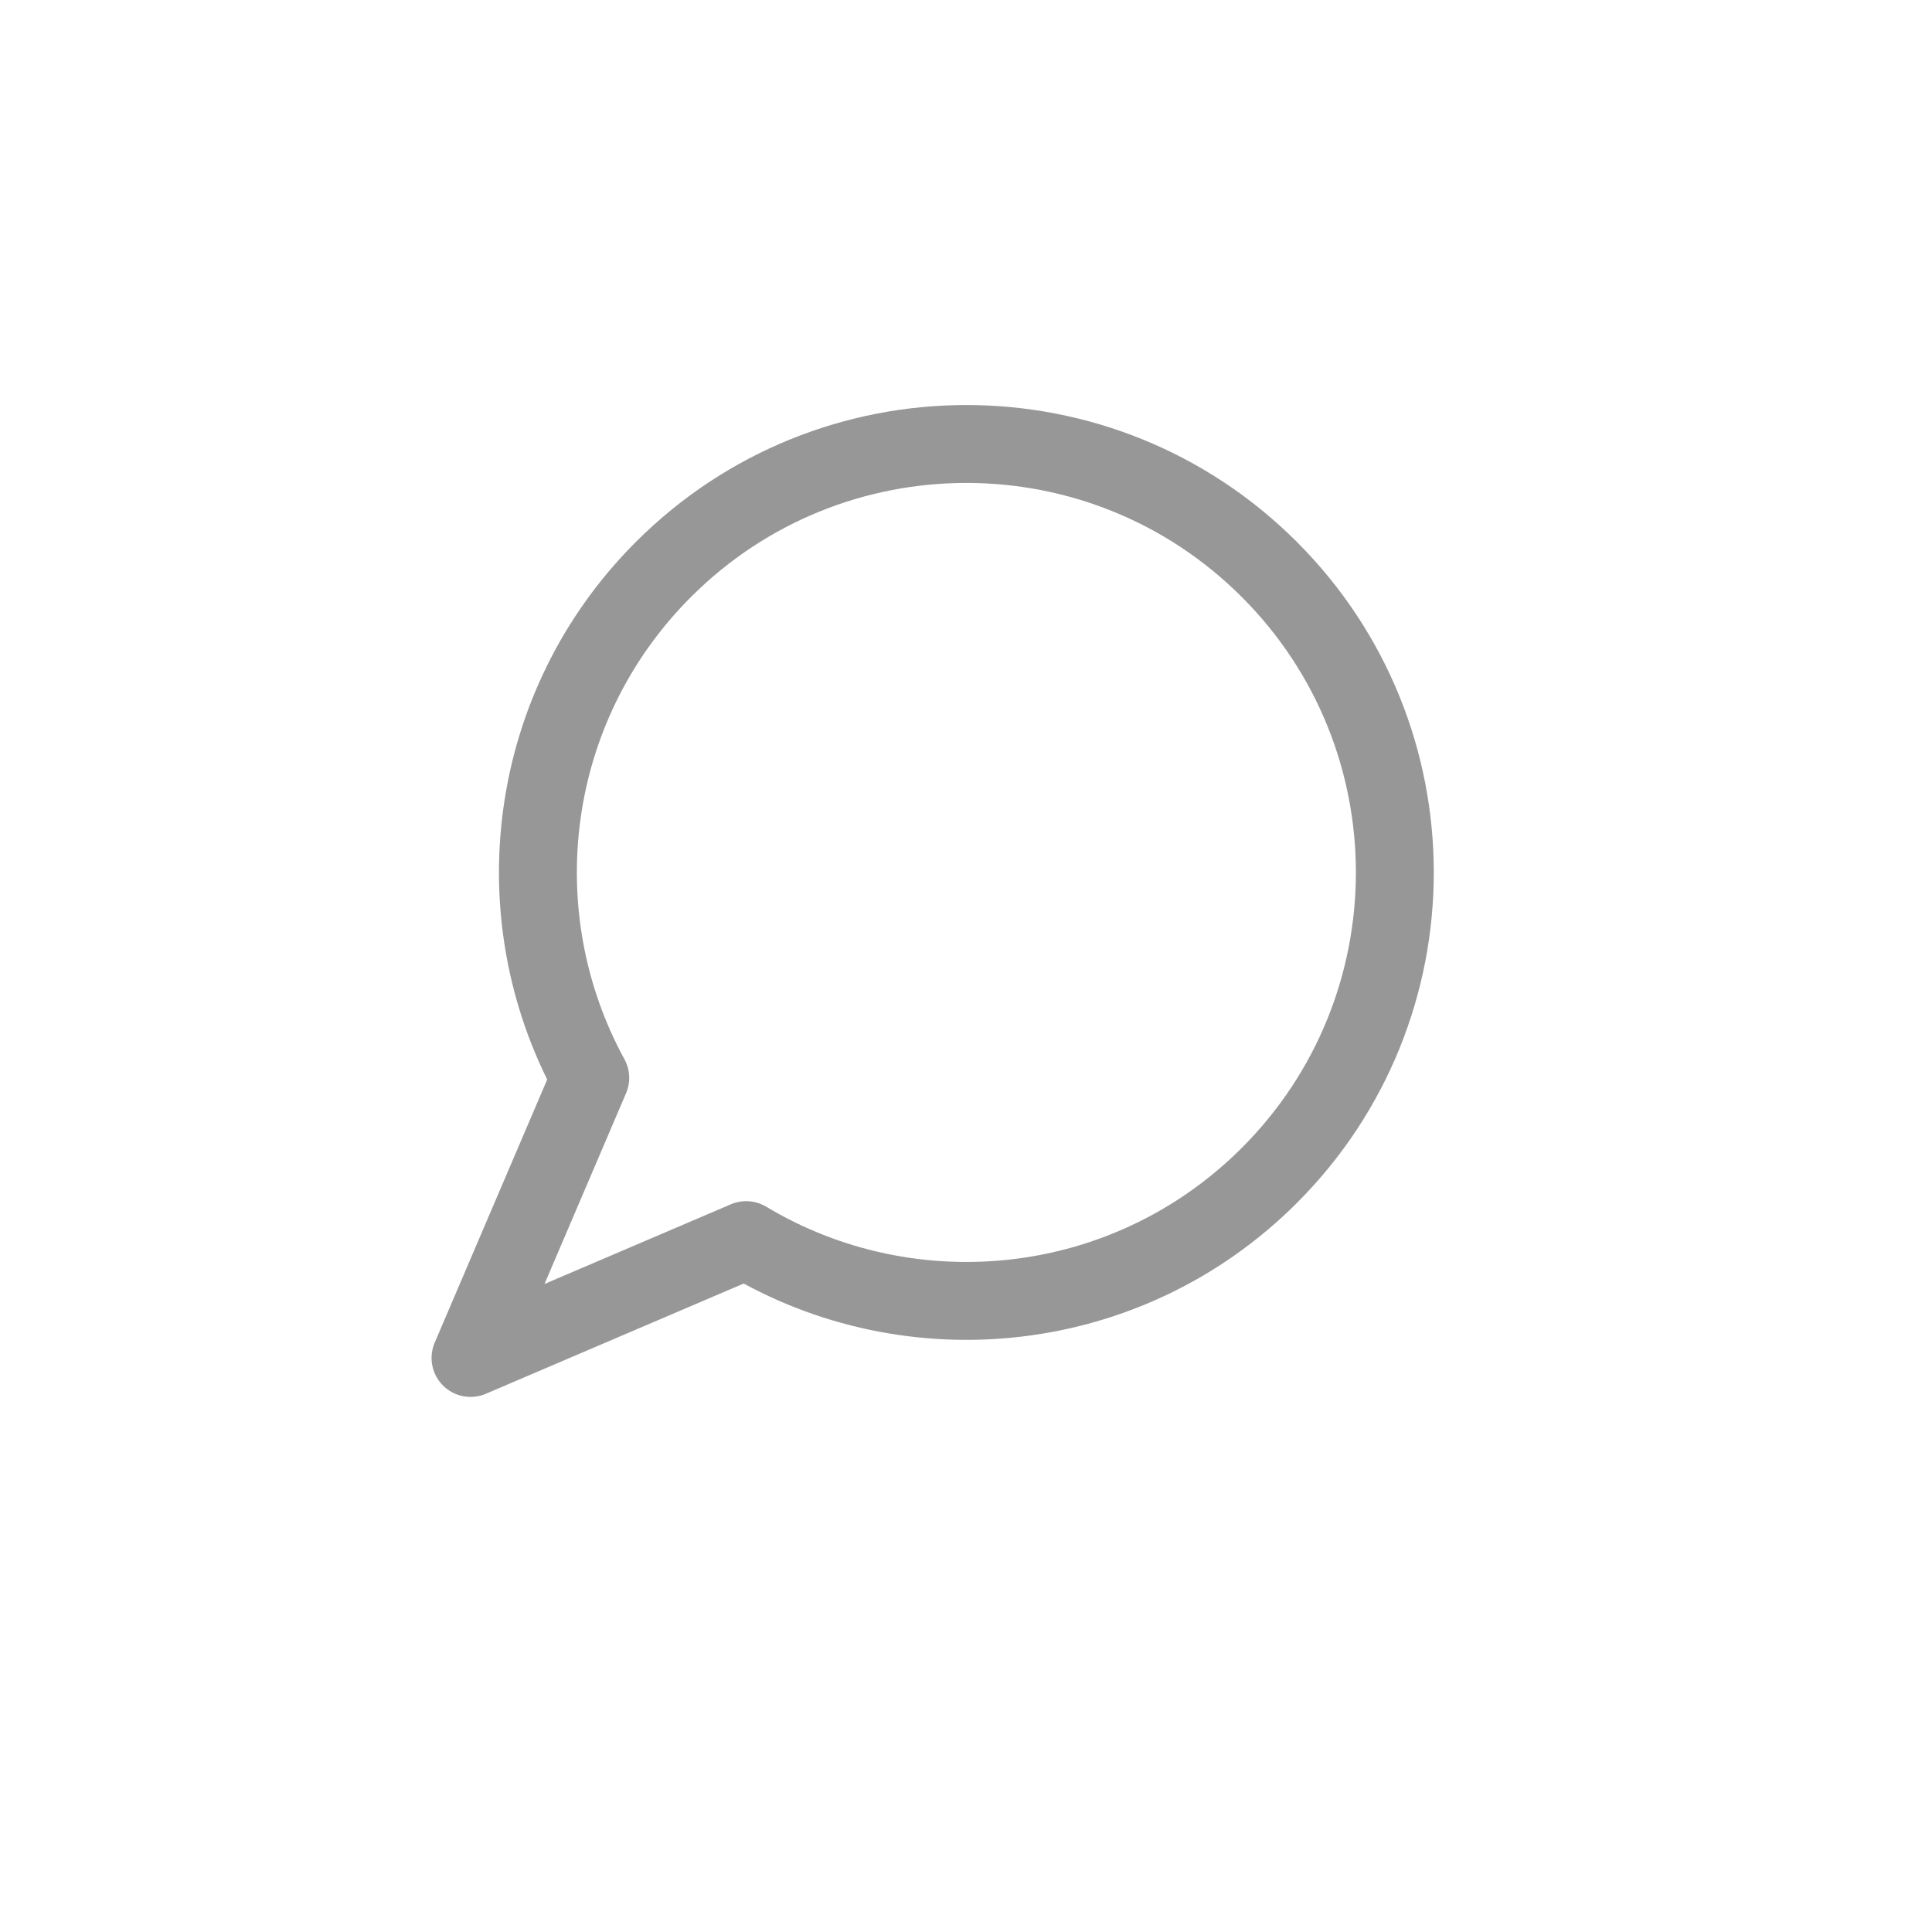 <?xml version="1.0" encoding="UTF-8"?>
<svg width="1240px" height="1240px" viewBox="0 0 1240 1240" version="1.1" xmlns="http://www.w3.org/2000/svg" xmlns:xlink="http://www.w3.org/1999/xlink">
    <!-- Generator: Sketch 55.2 (78181) - https://sketchapp.com -->
    <title>messageCircle</title>
    <desc>Created with Sketch.</desc>
    <g id="messageCircle" stroke="none" stroke-width="1" fill="none" fill-rule="evenodd" stroke-linejoin="round">
        <path d="M482.541,798.94 C368.375,765.491 285,659.982 285,535 C285,383.122 408.122,260 560,260 C711.878,260 835,383.122 835,535 C835,663.794 746.461,771.908 626.929,801.798 L555.308,980.386 L482.541,798.94 Z" id="Combined-Shape" stroke="#979797" stroke-width="50" transform="translate(560, 620.193) rotate(45) translate(-560, -620.193) "></path>
    </g>
</svg>